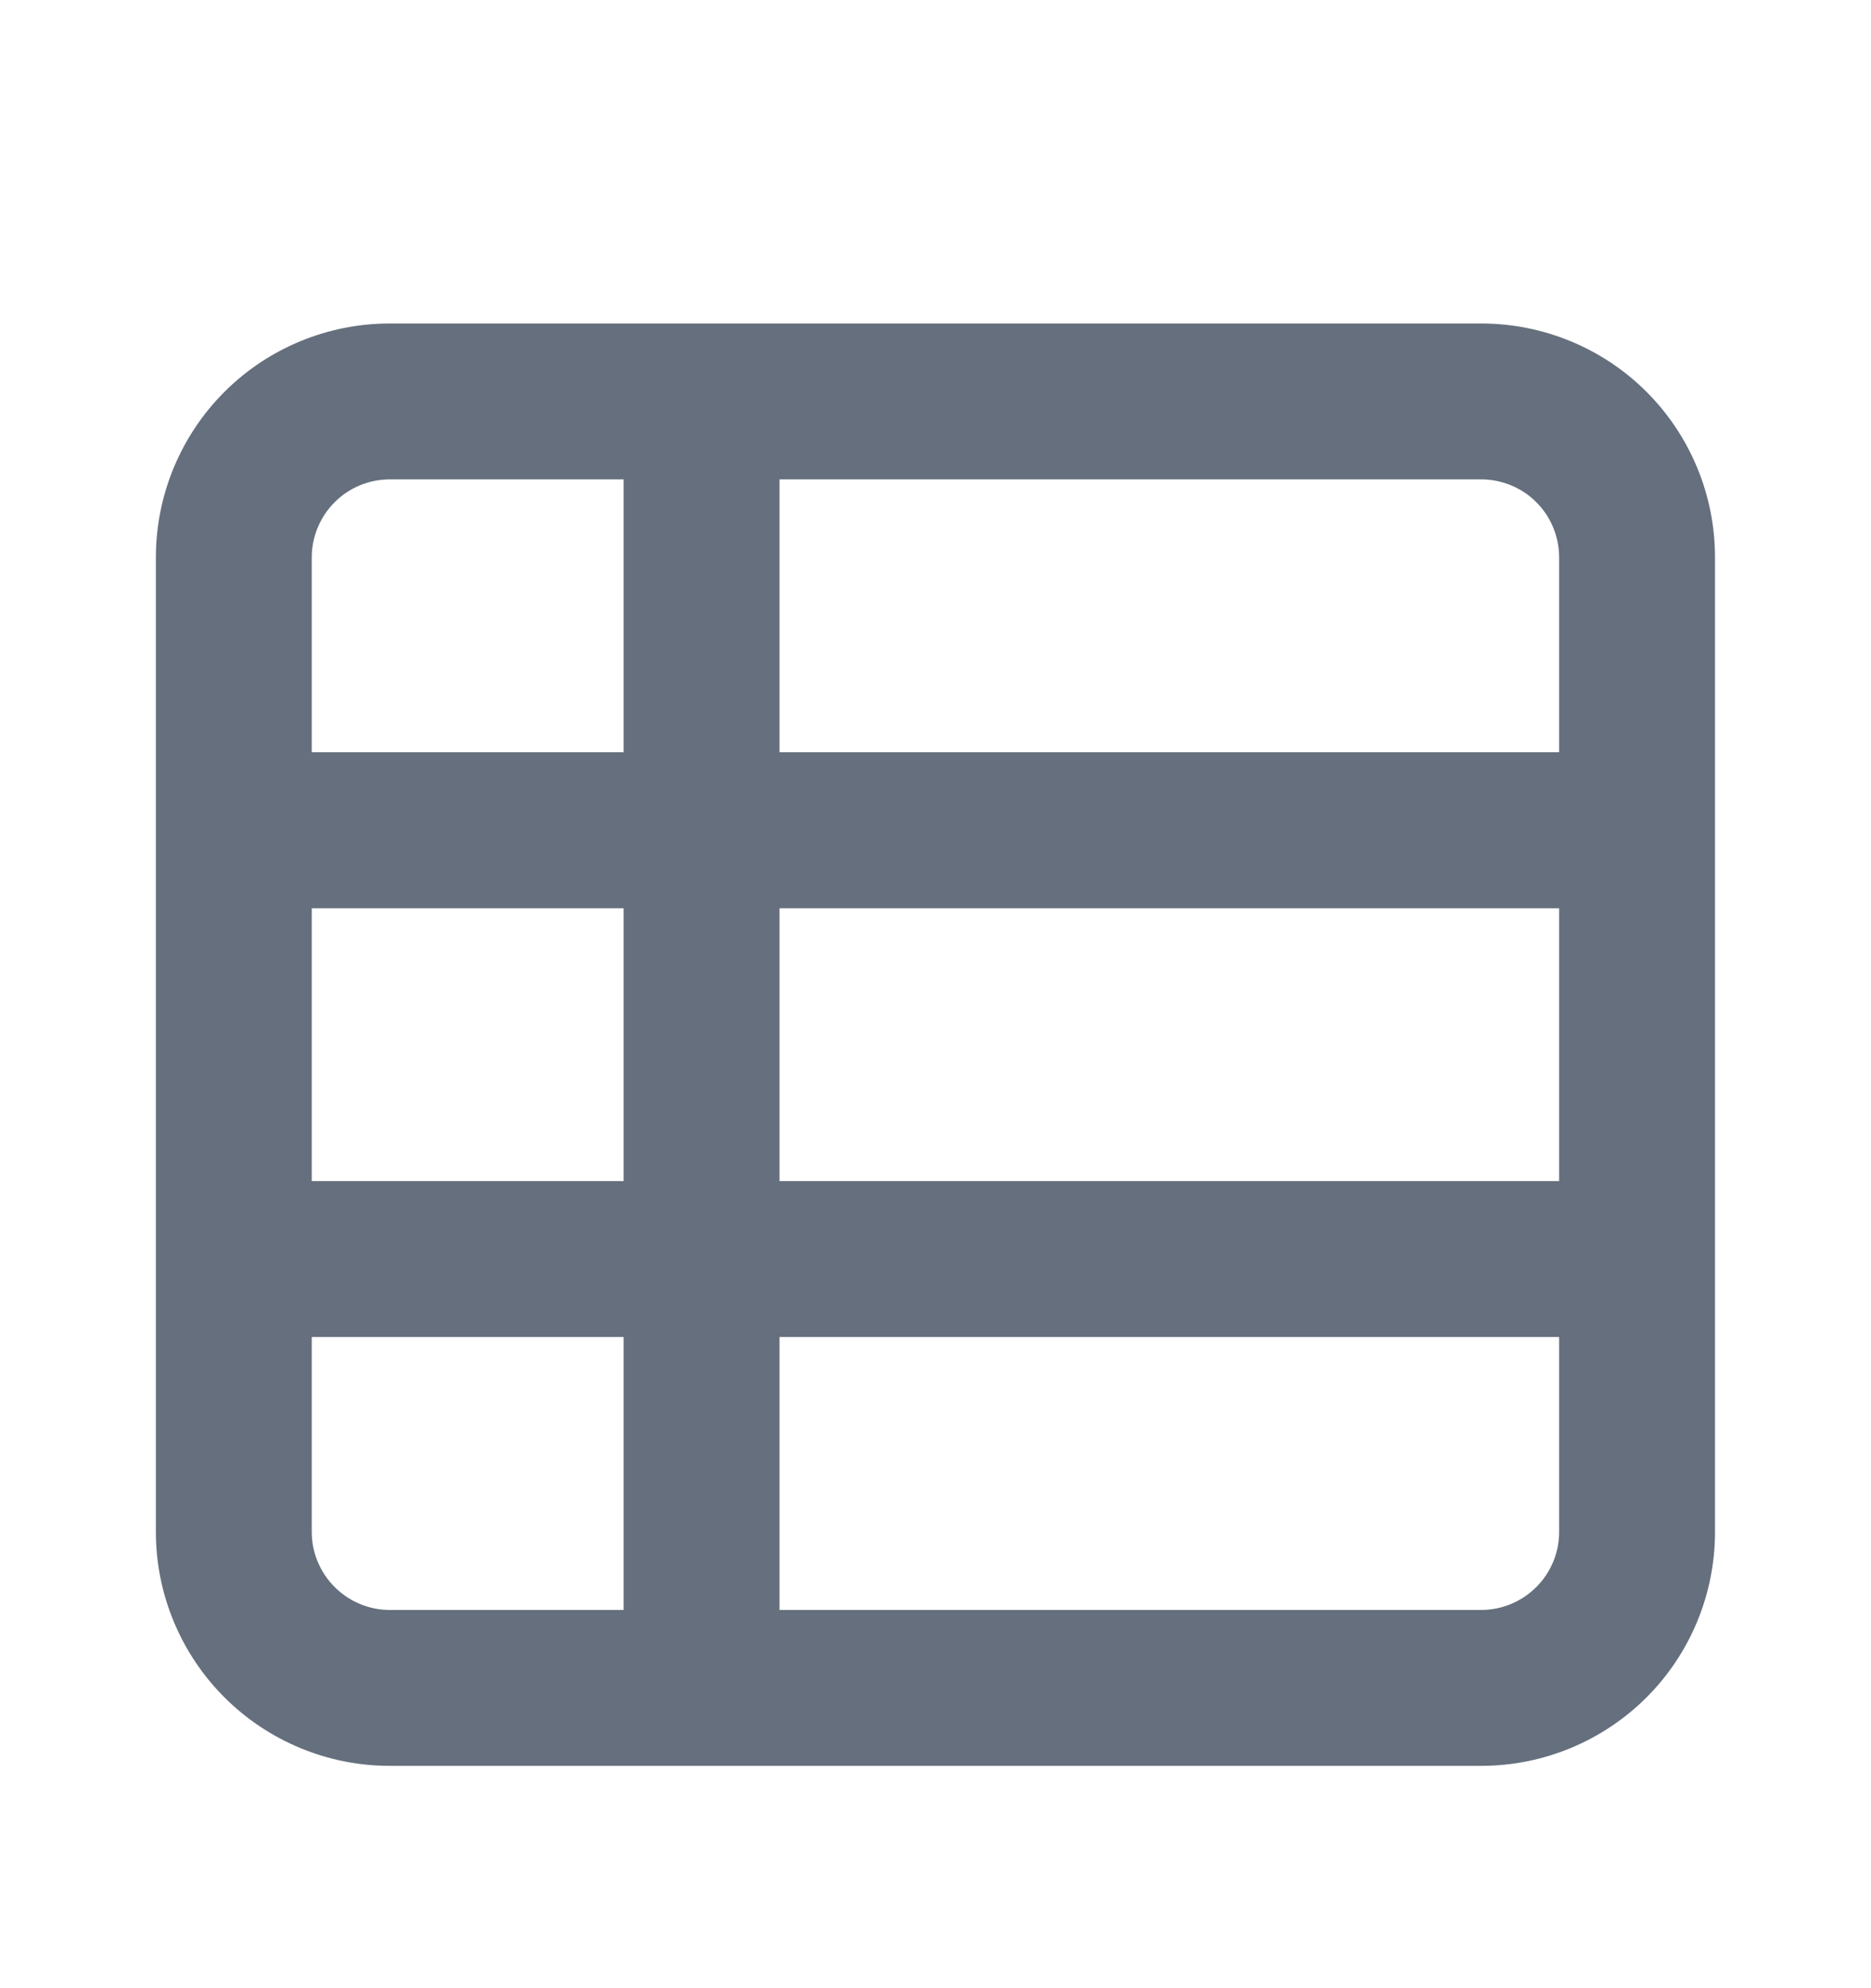 <svg width="16" height="17" viewBox="0 0 16 17" fill="none" xmlns="http://www.w3.org/2000/svg">
<path fill-rule="evenodd" clip-rule="evenodd" d="M1.333 4.766C1.333 4.235 1.544 3.726 1.919 3.351C2.294 2.976 2.803 2.766 3.333 2.766H12.666C13.197 2.766 13.706 2.976 14.081 3.351C14.456 3.726 14.666 4.235 14.666 4.766V13.099C14.666 13.629 14.456 14.138 14.081 14.513C13.706 14.888 13.197 15.099 12.666 15.099H3.333C2.803 15.099 2.294 14.888 1.919 14.513C1.544 14.138 1.333 13.629 1.333 13.099V4.766ZM3.333 4.099C3.156 4.099 2.987 4.169 2.862 4.294C2.737 4.419 2.666 4.589 2.666 4.766V6.432H5.333V4.099H3.333ZM6.666 4.099V6.432H13.333V4.766C13.333 4.589 13.263 4.419 13.138 4.294C13.013 4.169 12.843 4.099 12.666 4.099H6.666ZM13.333 7.766H6.666V10.099H13.333V7.766ZM13.333 11.432H6.666V13.766H12.666C12.843 13.766 13.013 13.695 13.138 13.57C13.263 13.445 13.333 13.276 13.333 13.099V11.432ZM5.333 13.766V11.432H2.666V13.099C2.666 13.276 2.737 13.445 2.862 13.57C2.987 13.695 3.156 13.766 3.333 13.766H5.333ZM2.666 10.099H5.333V7.766H2.666V10.099Z" fill="#656F7D"/>
</svg>
